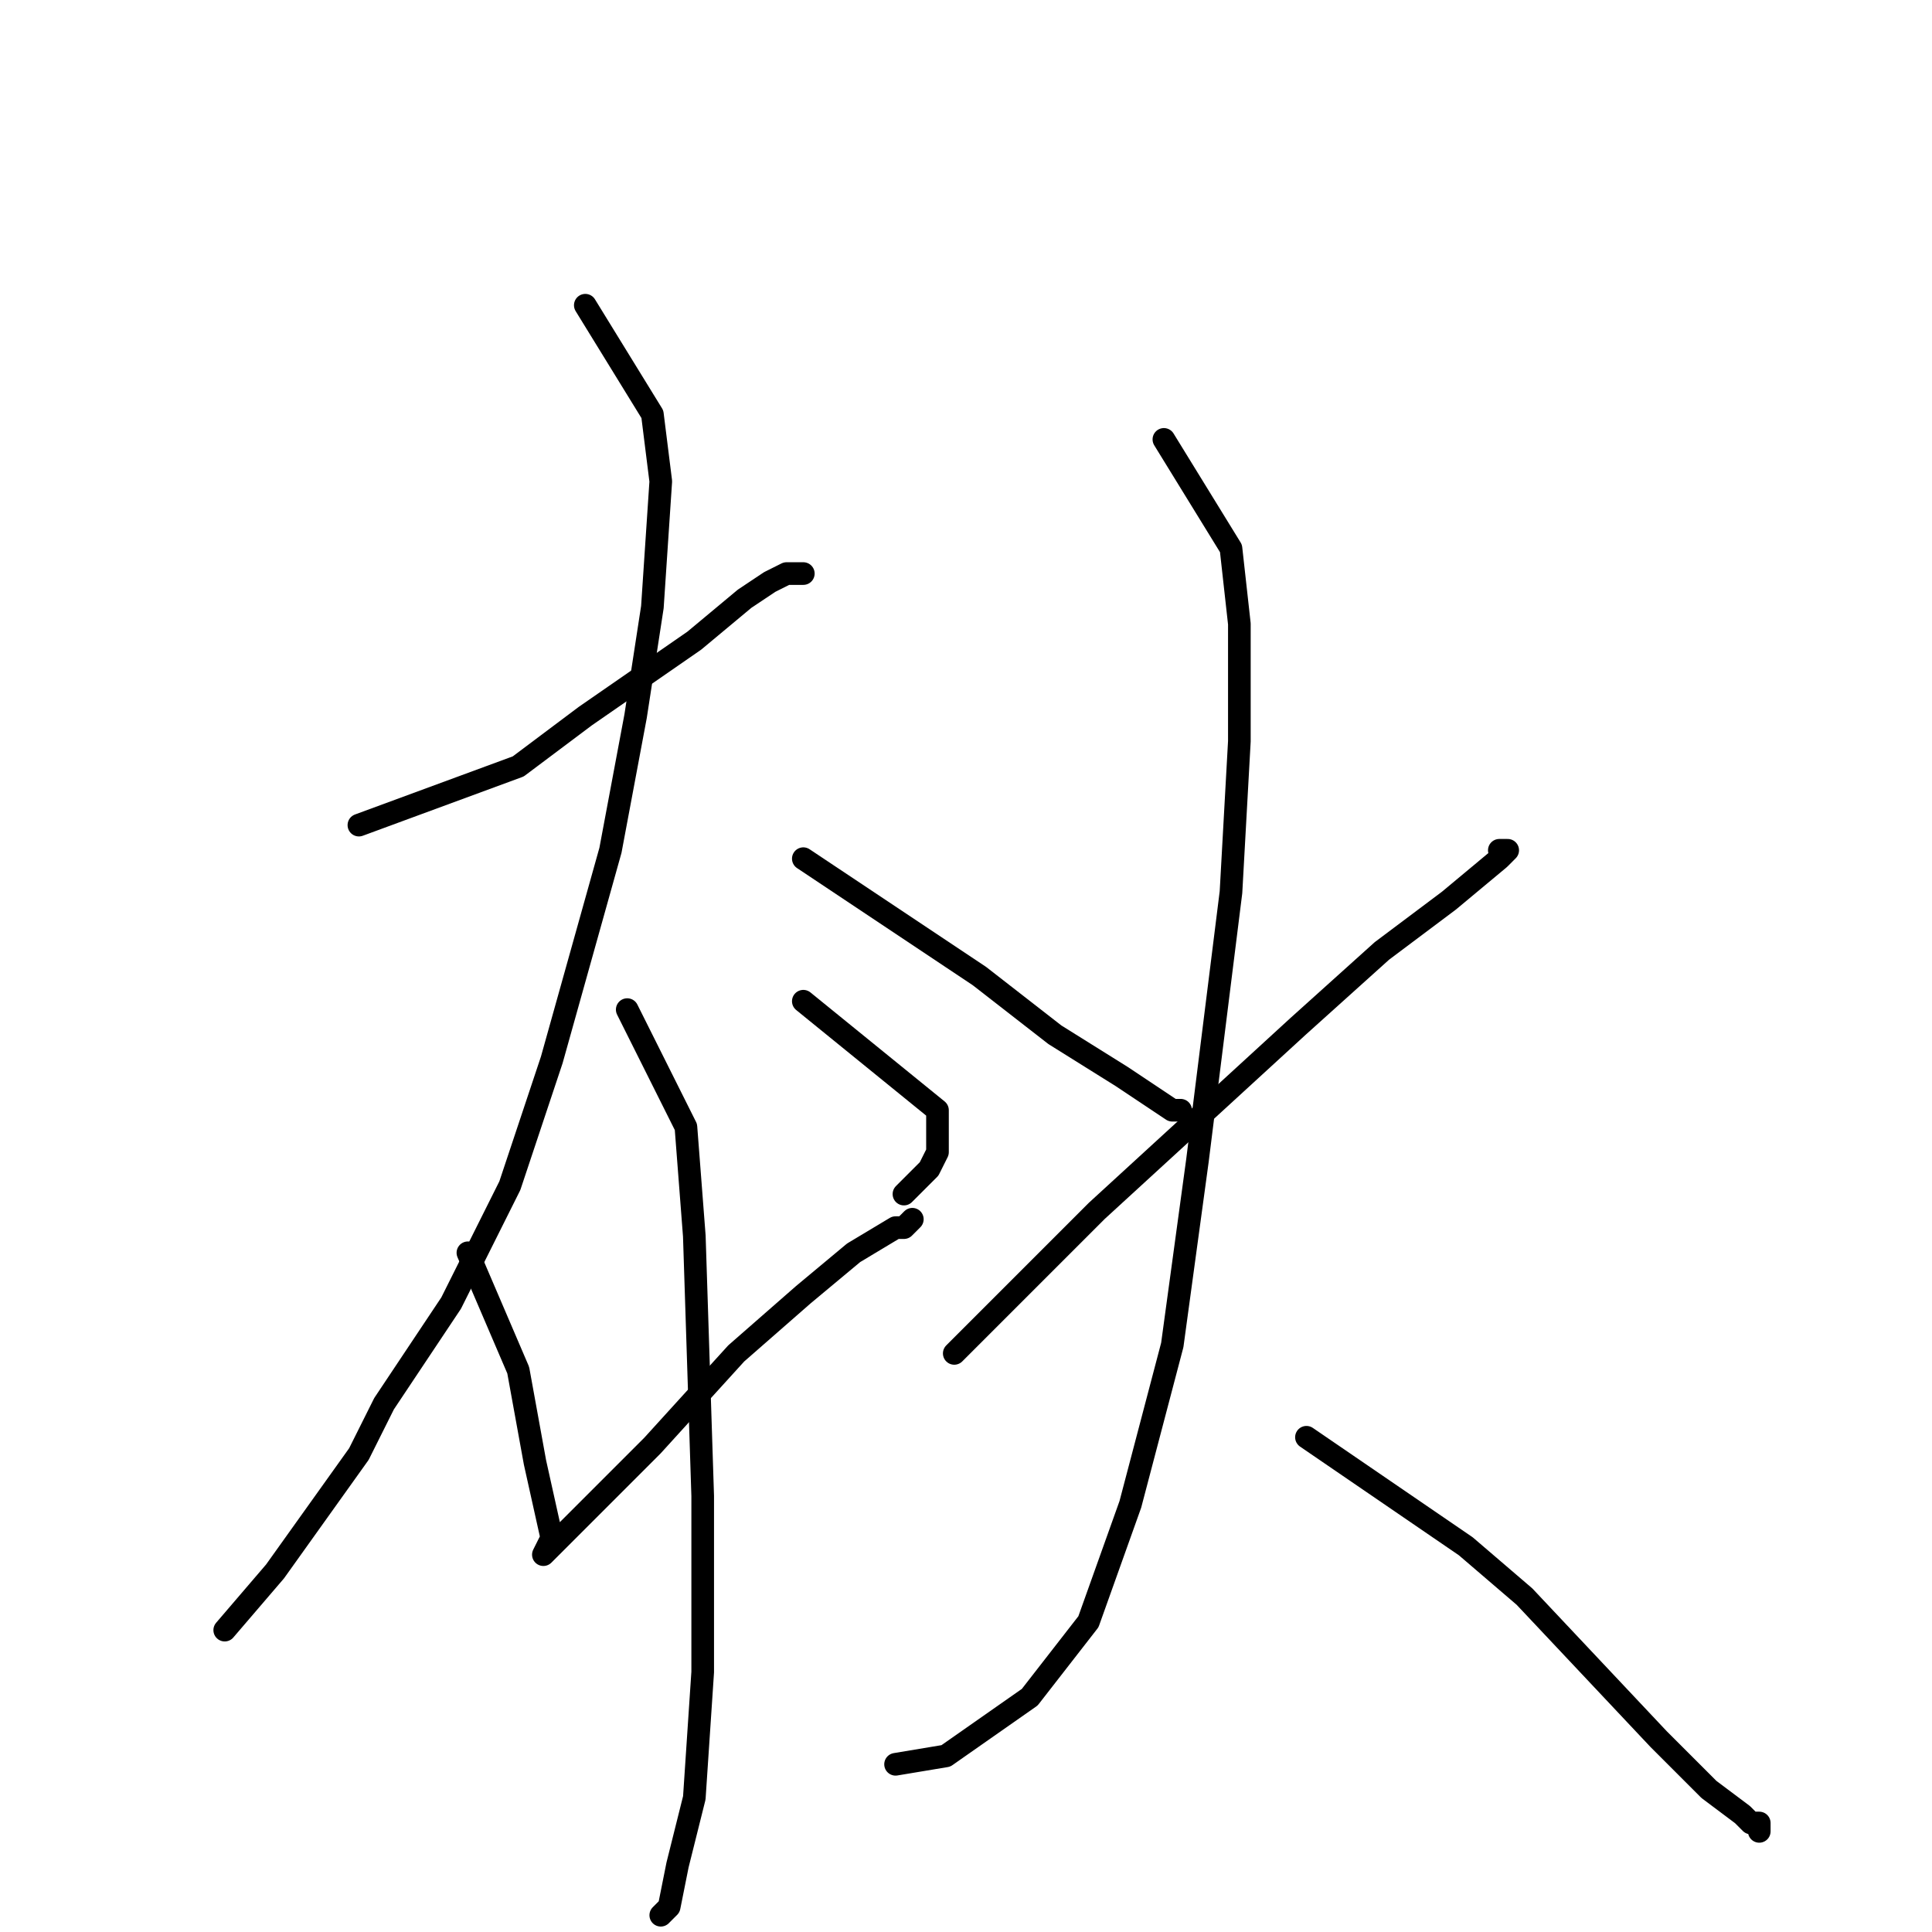 <?xml version="1.0" standalone="no"?>
    <svg width="256" height="256" xmlns="http://www.w3.org/2000/svg" version="1.1">
    <polyline stroke="black" stroke-width="3" stroke-linecap="round" fill="transparent" stroke-linejoin="round" points="47.556 109.333 68.667 101.556 77.556 94.889 92 84.889 98.667 79.333 102 77.111 104.222 76 105.333 76 106.444 76 105.333 76 105.333 76 " />
        <polyline stroke="black" stroke-width="3" stroke-linecap="round" fill="transparent" stroke-linejoin="round" points="77.556 40.444 86.444 54.889 87.556 63.778 86.444 80.444 84.222 94.889 80.889 112.667 73.111 140.444 67.556 157.111 59.778 172.667 50.889 186 47.556 192.667 36.445 208.222 29.778 216 29.778 216 " />
        <polyline stroke="black" stroke-width="3" stroke-linecap="round" fill="transparent" stroke-linejoin="round" points="106.444 113.778 129.778 129.333 139.778 137.111 148.667 142.667 155.333 147.111 156.444 147.111 156.444 147.111 " />
        <polyline stroke="black" stroke-width="3" stroke-linecap="round" fill="transparent" stroke-linejoin="round" points="62 166 68.667 181.556 70.889 193.778 73.111 203.778 72 206 74.222 203.778 80.889 197.111 86.444 191.556 97.556 179.333 106.444 171.556 113.111 166 118.667 162.667 119.778 162.667 120.889 161.556 120.889 161.556 " />
        <polyline stroke="black" stroke-width="3" stroke-linecap="round" fill="transparent" stroke-linejoin="round" points="106.444 132.667 124.222 147.111 124.222 152.667 123.111 154.889 120.889 157.111 119.778 158.222 119.778 158.222 " />
        <polyline stroke="black" stroke-width="3" stroke-linecap="round" fill="transparent" stroke-linejoin="round" points="83.111 133.778 90.889 149.333 92 163.778 93.111 198.222 93.111 221.556 92 238.222 89.778 247.111 88.667 252.667 87.556 253.778 87.556 253.778 " />
        <polyline stroke="black" stroke-width="3" stroke-linecap="round" fill="transparent" stroke-linejoin="round" points="126.444 179.333 145.333 160.444 158.667 148.222 172 136 183.111 126 192 119.333 198.667 113.778 199.778 112.667 198.667 112.667 198.667 112.667 " />
        <polyline stroke="black" stroke-width="3" stroke-linecap="round" fill="transparent" stroke-linejoin="round" points="154.222 58.222 163.111 72.667 164.222 82.667 164.222 98.222 163.111 118.222 158.667 153.778 155.333 178.222 149.778 199.333 144.222 214.889 136.444 224.889 125.333 232.667 118.667 233.778 118.667 233.778 " />
        <polyline stroke="black" stroke-width="3" stroke-linecap="round" fill="transparent" stroke-linejoin="round" points="173.111 190.444 194.222 204.889 202 211.556 219.778 230.444 226.444 237.111 230.889 240.444 232 241.556 233.111 241.556 233.111 242.667 233.111 242.667 " />
        </svg>